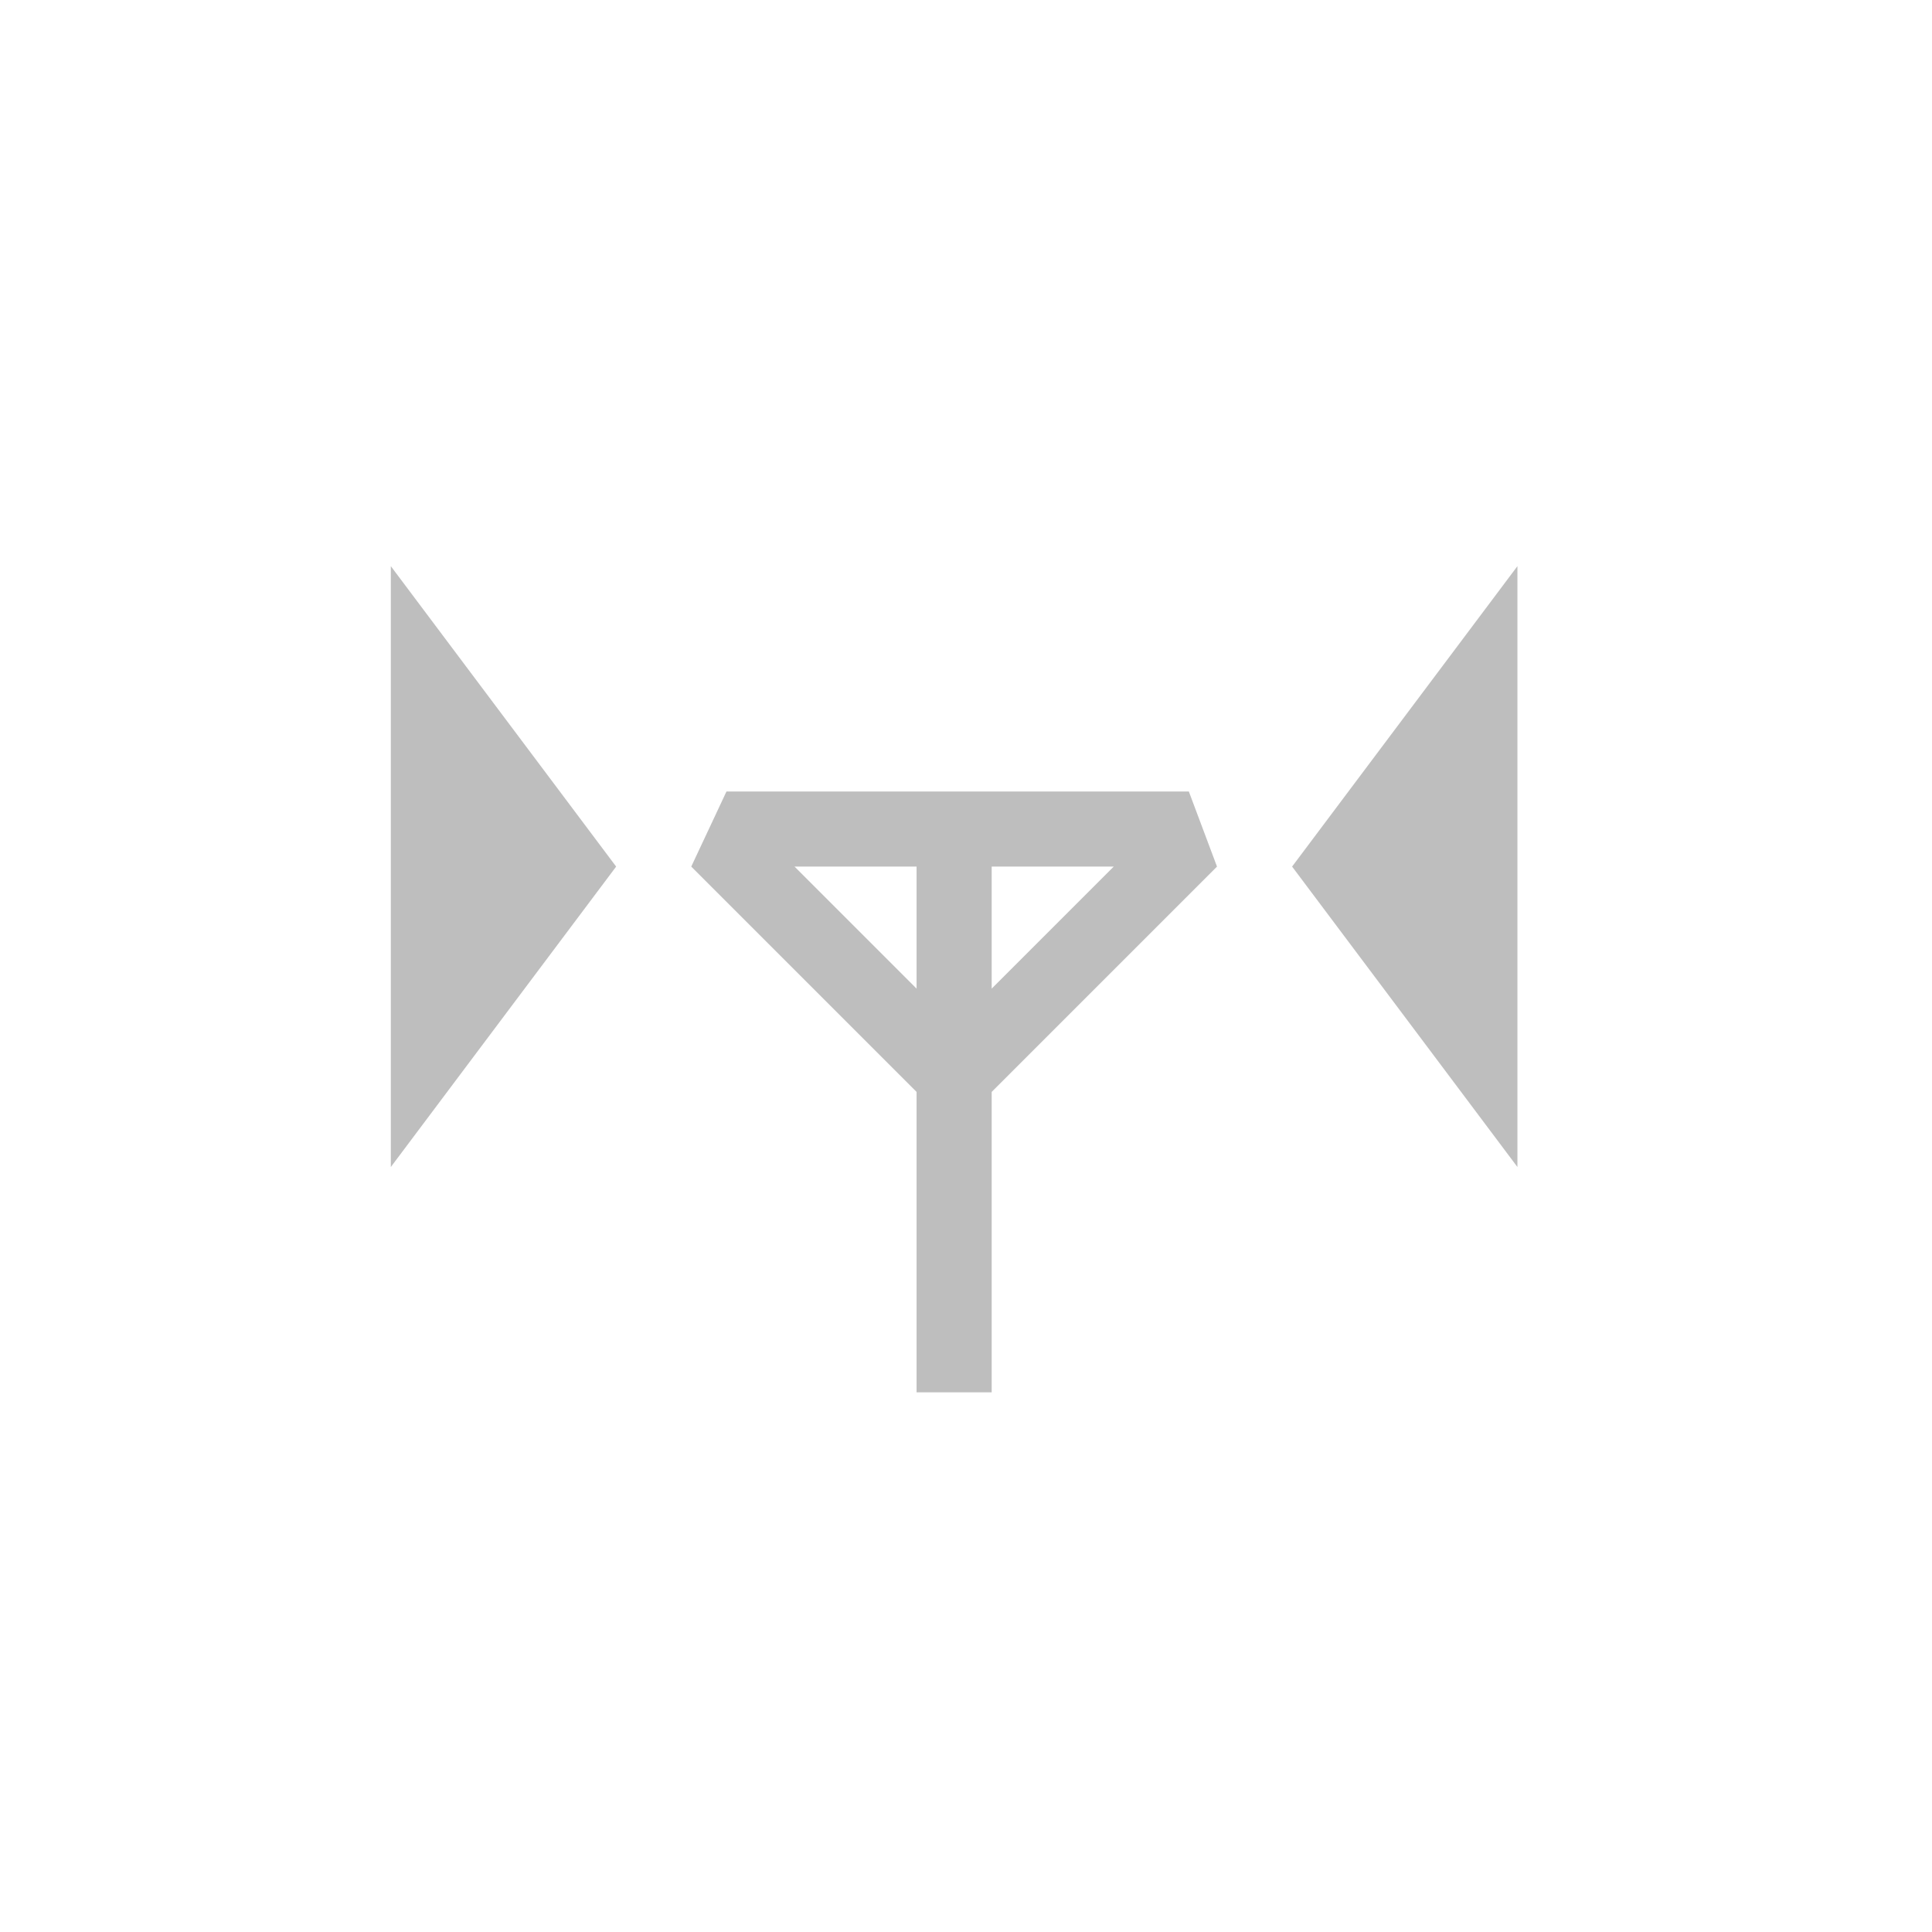 <?xml version="1.0" encoding="UTF-8" standalone="no"?>
<svg
   xmlns:dc="http://purl.org/dc/elements/1.1/"
   xmlns:cc="http://creativecommons.org/ns#"
   xmlns:rdf="http://www.w3.org/1999/02/22-rdf-syntax-ns#"
   xmlns:svg="http://www.w3.org/2000/svg"
   xmlns="http://www.w3.org/2000/svg"
   xmlns:sodipodi="http://sodipodi.sourceforge.net/DTD/sodipodi-0.dtd"
   xmlns:inkscape="http://www.inkscape.org/namespaces/inkscape"
   height="24"
   id="svg7384"
   version="1.1"
   width="24"
   inkscape:version="0.91 r13725"
   sodipodi:docname="network-cellular-connected.svg">
  <sodipodi:namedview
     pagecolor="#ffffff"
     bordercolor="#666666"
     borderopacity="1"
     objecttolerance="10"
     gridtolerance="10"
     guidetolerance="10"
     inkscape:pageopacity="0"
     inkscape:pageshadow="2"
     inkscape:window-width="1366"
     inkscape:window-height="716"
     id="namedview20"
     showgrid="false"
     inkscape:zoom="14.75"
     inkscape:cx="8.0001001"
     inkscape:cy="8"
     inkscape:window-x="0"
     inkscape:window-y="24"
     inkscape:window-maximized="1"
     inkscape:current-layer="svg7384" />
  <title
     id="title9167">elementary Symbolic Icon Theme</title>
  <defs
     id="defs7386" />
  <g
     id="layer9"
     label="status"
     style="display:inline"
     transform="matrix(0.933,0,0,0.933,-399.134,471.667)">
    <path
       d="m 437.469,-495 -0.469,1 3,3 0,4 1,0 0,-4 3,-3 -0.375,-1 z m 0.906,1 1.625,0 0,1.625 z m 2.625,0 1.625,0 -1.625,1.625 z"
       id="path3883"
       style="color:#bebebe;display:inline;overflow:visible;visibility:visible;fill:#bebebe;fill-opacity:1;fill-rule:nonzero;stroke:none;stroke-width:1;marker:none;enable-background:accumulate"
       inkscape:connector-curvature="0" />
    <path
       d="m 433,-498 3,4 -3,4 z"
       id="path30801"
       style="fill:#bebebe;fill-opacity:1;stroke:none"
       inkscape:connector-curvature="0" />
    <path
       d="m 448,-498 -3,4 3,4 z"
       id="path30803"
       style="fill:#bebebe;fill-opacity:1;stroke:none"
       inkscape:connector-curvature="0" />
  </g>
  <g
     id="layer10"
     style="display:inline"
     transform="matrix(0.933,0,0,0.933,-404.134,476.533)" />
  <g
     id="layer13"
     style="display:inline"
     transform="matrix(0.933,0,0,0.933,-404.134,476.533)" />
  <g
     id="layer14"
     transform="matrix(0.933,0,0,0.933,-404.134,476.533)" />
  <g
     id="layer15"
     style="display:inline"
     transform="matrix(0.933,0,0,0.933,-404.134,476.533)" />
  <g
     id="g71291"
     style="display:inline"
     transform="matrix(0.933,0,0,0.933,-404.134,476.533)" />
  <g
     id="layer12"
     style="display:inline"
     transform="matrix(0.933,0,0,0.933,-404.134,476.533)" />
</svg>

